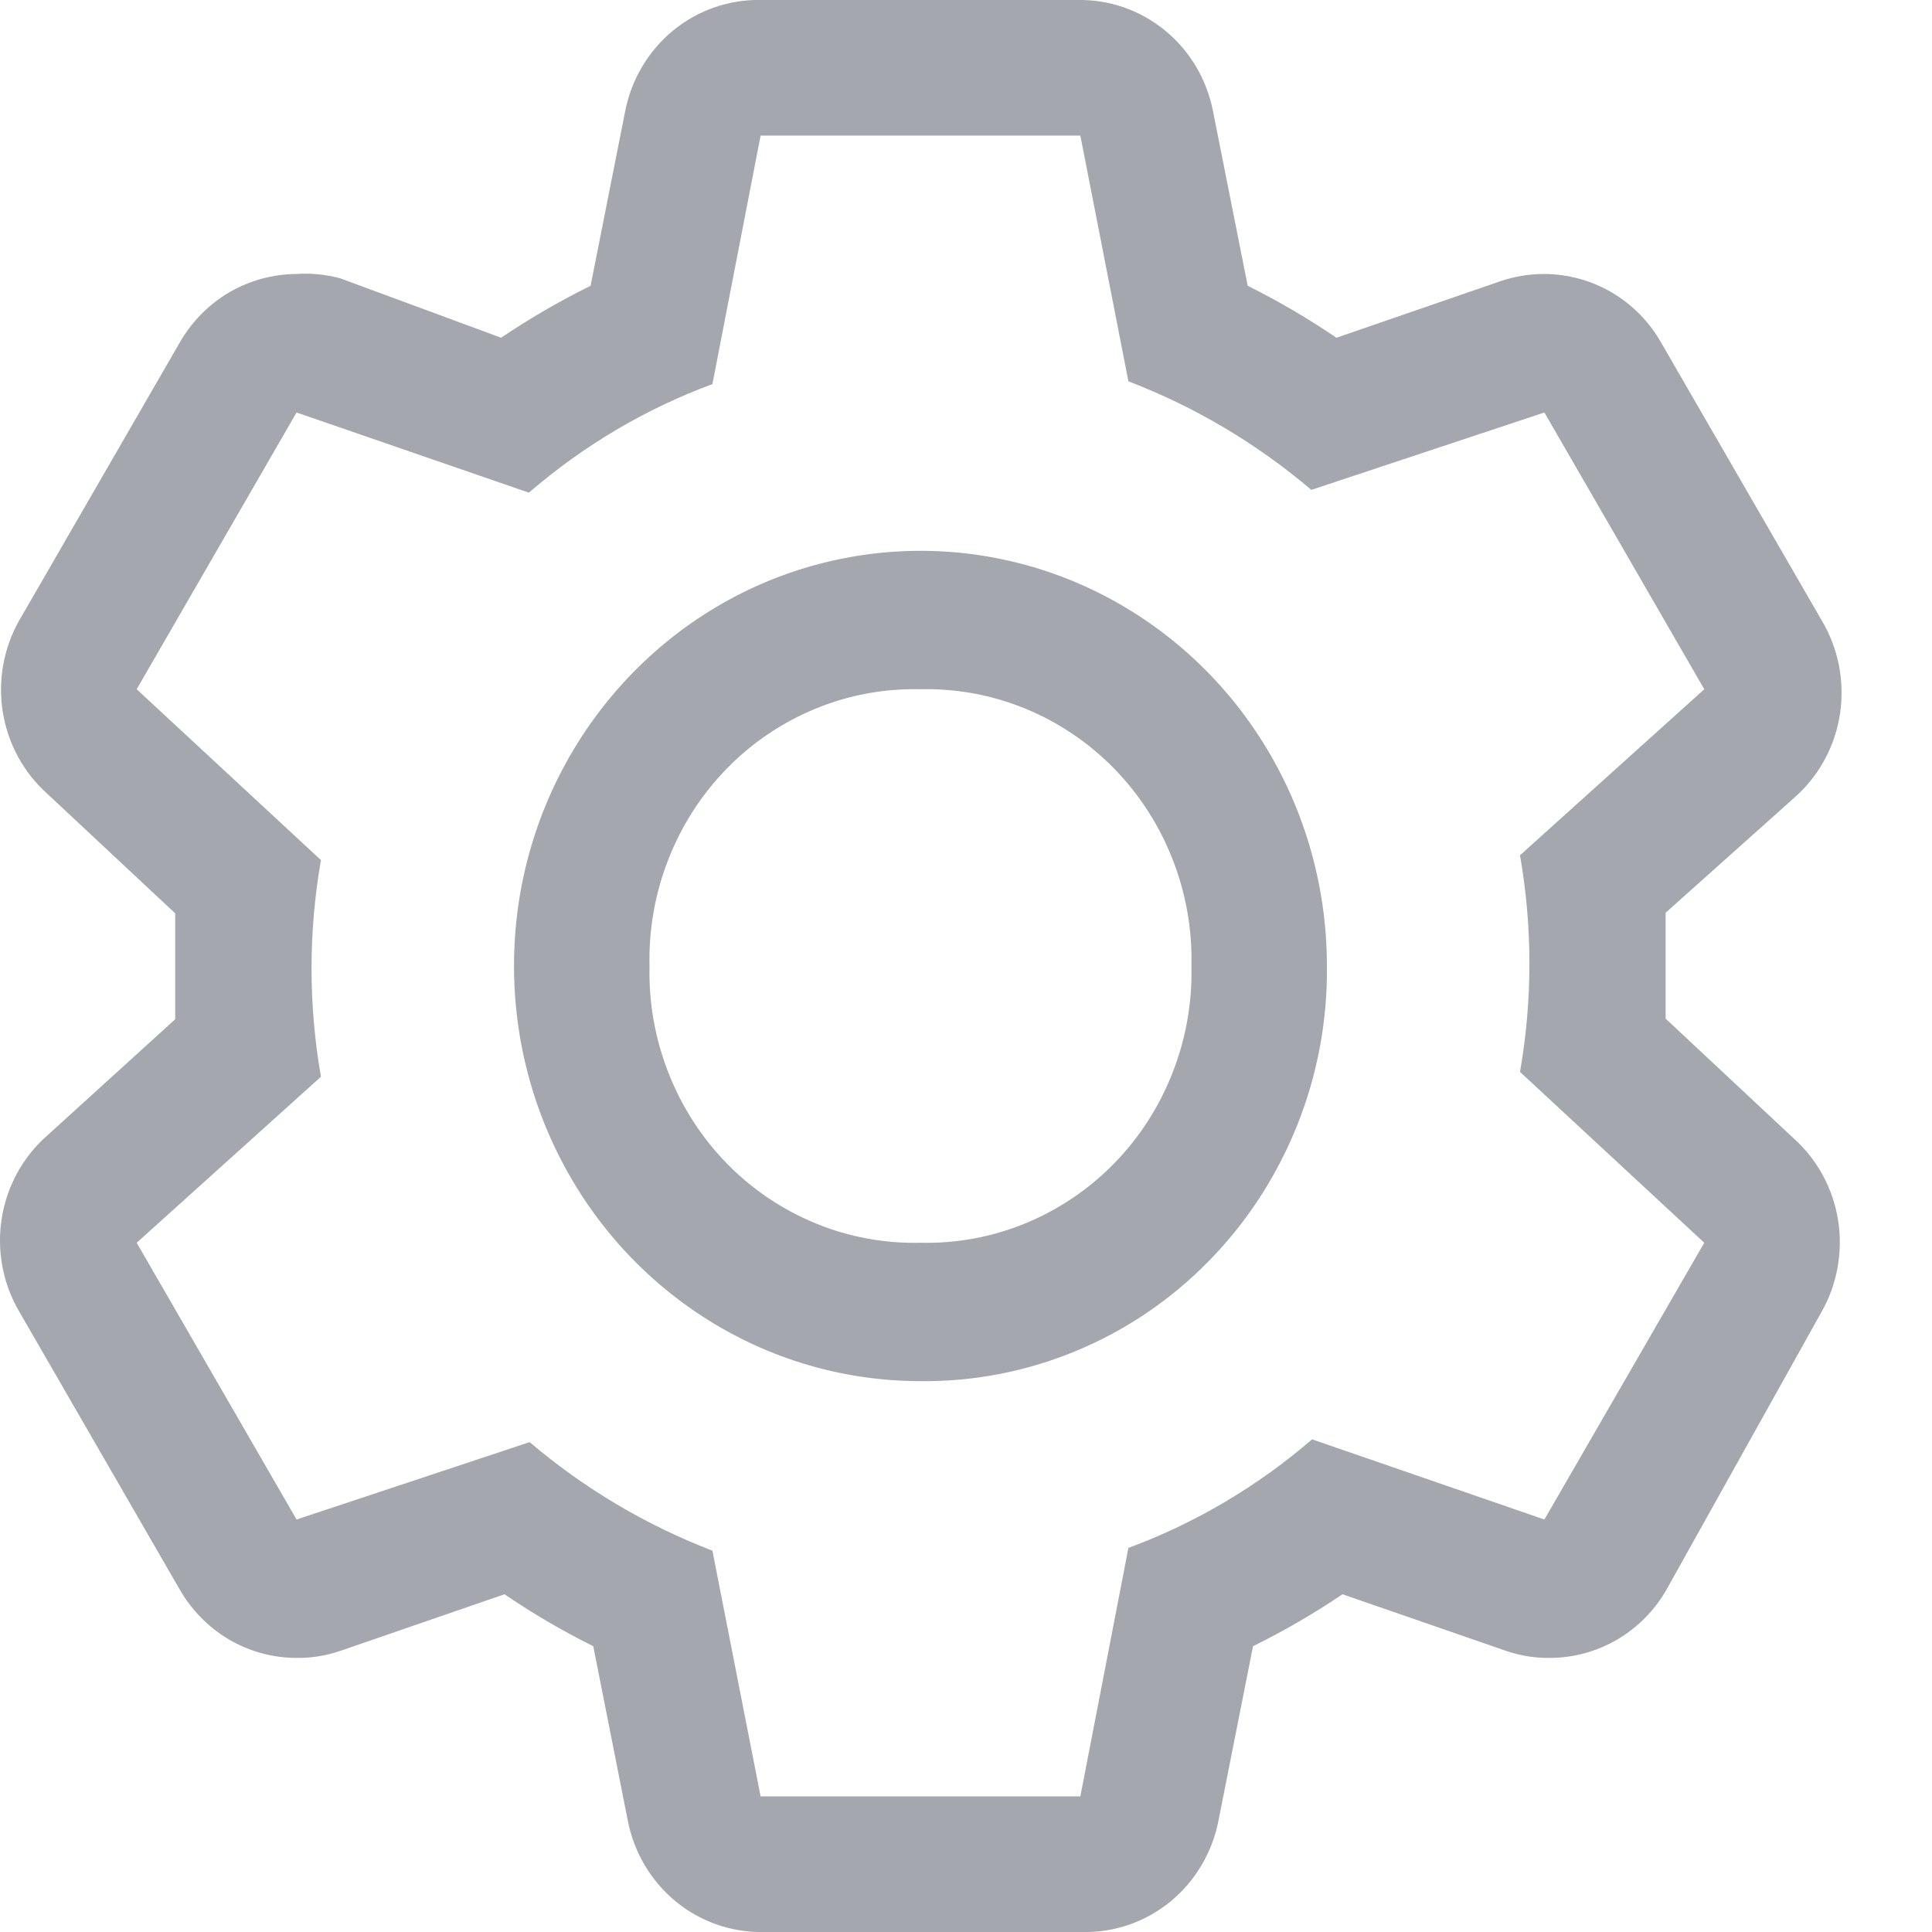 <svg width="16" height="16" viewBox="0 0 16 16" fill="none" xmlns="http://www.w3.org/2000/svg">
<path d="M13.794 8.436V8V7.559L14.871 6.596C15.07 6.417 15.2 6.173 15.239 5.905C15.278 5.638 15.223 5.365 15.085 5.135L13.76 2.843C13.662 2.668 13.521 2.524 13.35 2.423C13.18 2.323 12.987 2.27 12.79 2.269C12.668 2.269 12.547 2.288 12.431 2.327L11.068 2.797C10.832 2.637 10.587 2.493 10.333 2.367L10.046 0.923C9.995 0.659 9.855 0.422 9.649 0.253C9.444 0.085 9.188 -0.005 8.924 0H6.299C6.035 -0.005 5.779 0.085 5.574 0.253C5.369 0.422 5.228 0.659 5.177 0.923L4.891 2.367C4.635 2.493 4.387 2.637 4.15 2.797L2.815 2.304C2.698 2.273 2.576 2.261 2.456 2.269C2.259 2.27 2.066 2.323 1.895 2.423C1.725 2.524 1.584 2.668 1.485 2.843L0.161 5.135C0.03 5.365 -0.019 5.634 0.023 5.896C0.065 6.158 0.195 6.398 0.391 6.573L1.451 7.564V8.441L0.391 9.404C0.19 9.58 0.056 9.824 0.014 10.092C-0.028 10.359 0.024 10.633 0.161 10.865L1.485 13.158C1.584 13.332 1.725 13.476 1.895 13.577C2.066 13.677 2.259 13.73 2.456 13.73C2.578 13.732 2.699 13.712 2.815 13.673L4.178 13.203C4.413 13.363 4.659 13.507 4.913 13.633L5.199 15.077C5.25 15.341 5.391 15.578 5.596 15.747C5.801 15.915 6.058 16.005 6.321 16H8.969C9.233 16.005 9.489 15.915 9.694 15.747C9.899 15.578 10.04 15.341 10.091 15.077L10.377 13.633C10.633 13.507 10.881 13.363 11.118 13.203L12.476 13.673C12.591 13.712 12.713 13.732 12.835 13.73C13.031 13.73 13.225 13.677 13.395 13.577C13.566 13.476 13.707 13.332 13.805 13.158L15.085 10.865C15.215 10.636 15.264 10.366 15.222 10.104C15.18 9.842 15.05 9.602 14.854 9.427L13.794 8.436ZM12.79 12.584L10.866 11.92C10.415 12.309 9.9 12.614 9.345 12.819L8.947 14.877H6.299L5.9 12.842C5.35 12.631 4.838 12.327 4.386 11.943L2.456 12.584L1.132 10.292L2.658 8.917C2.554 8.324 2.554 7.716 2.658 7.123L1.132 5.708L2.456 3.416L4.38 4.08C4.831 3.691 5.345 3.386 5.9 3.181L6.299 1.123H8.947L9.345 3.158C9.896 3.369 10.408 3.673 10.86 4.057L12.79 3.416L14.114 5.708L12.588 7.083C12.692 7.676 12.692 8.284 12.588 8.877L14.114 10.292L12.79 12.584Z" fill="#A5A7AF"/>
<path d="M7.623 11.438C6.957 11.438 6.306 11.237 5.753 10.859C5.199 10.481 4.768 9.944 4.513 9.316C4.258 8.688 4.192 7.996 4.321 7.329C4.451 6.662 4.772 6.05 5.243 5.569C5.713 5.088 6.313 4.76 6.966 4.628C7.619 4.495 8.296 4.563 8.911 4.823C9.526 5.084 10.052 5.524 10.422 6.09C10.792 6.655 10.989 7.32 10.989 8C10.994 8.453 10.91 8.902 10.742 9.321C10.574 9.74 10.327 10.121 10.013 10.441C9.7 10.762 9.327 11.015 8.916 11.186C8.506 11.357 8.066 11.443 7.623 11.438ZM7.623 5.708C7.326 5.701 7.031 5.755 6.756 5.868C6.481 5.981 6.23 6.149 6.021 6.363C5.811 6.578 5.646 6.833 5.536 7.115C5.425 7.396 5.372 7.697 5.379 8C5.372 8.303 5.425 8.604 5.536 8.885C5.646 9.167 5.811 9.422 6.021 9.637C6.23 9.851 6.481 10.019 6.756 10.132C7.031 10.245 7.326 10.299 7.623 10.292C7.919 10.299 8.214 10.245 8.49 10.132C8.765 10.019 9.015 9.851 9.225 9.637C9.435 9.422 9.6 9.167 9.71 8.885C9.821 8.604 9.874 8.303 9.867 8C9.874 7.697 9.821 7.396 9.71 7.115C9.6 6.833 9.435 6.578 9.225 6.363C9.015 6.149 8.765 5.981 8.49 5.868C8.214 5.755 7.919 5.701 7.623 5.708Z" fill="#A5A7AF"/>
</svg>
